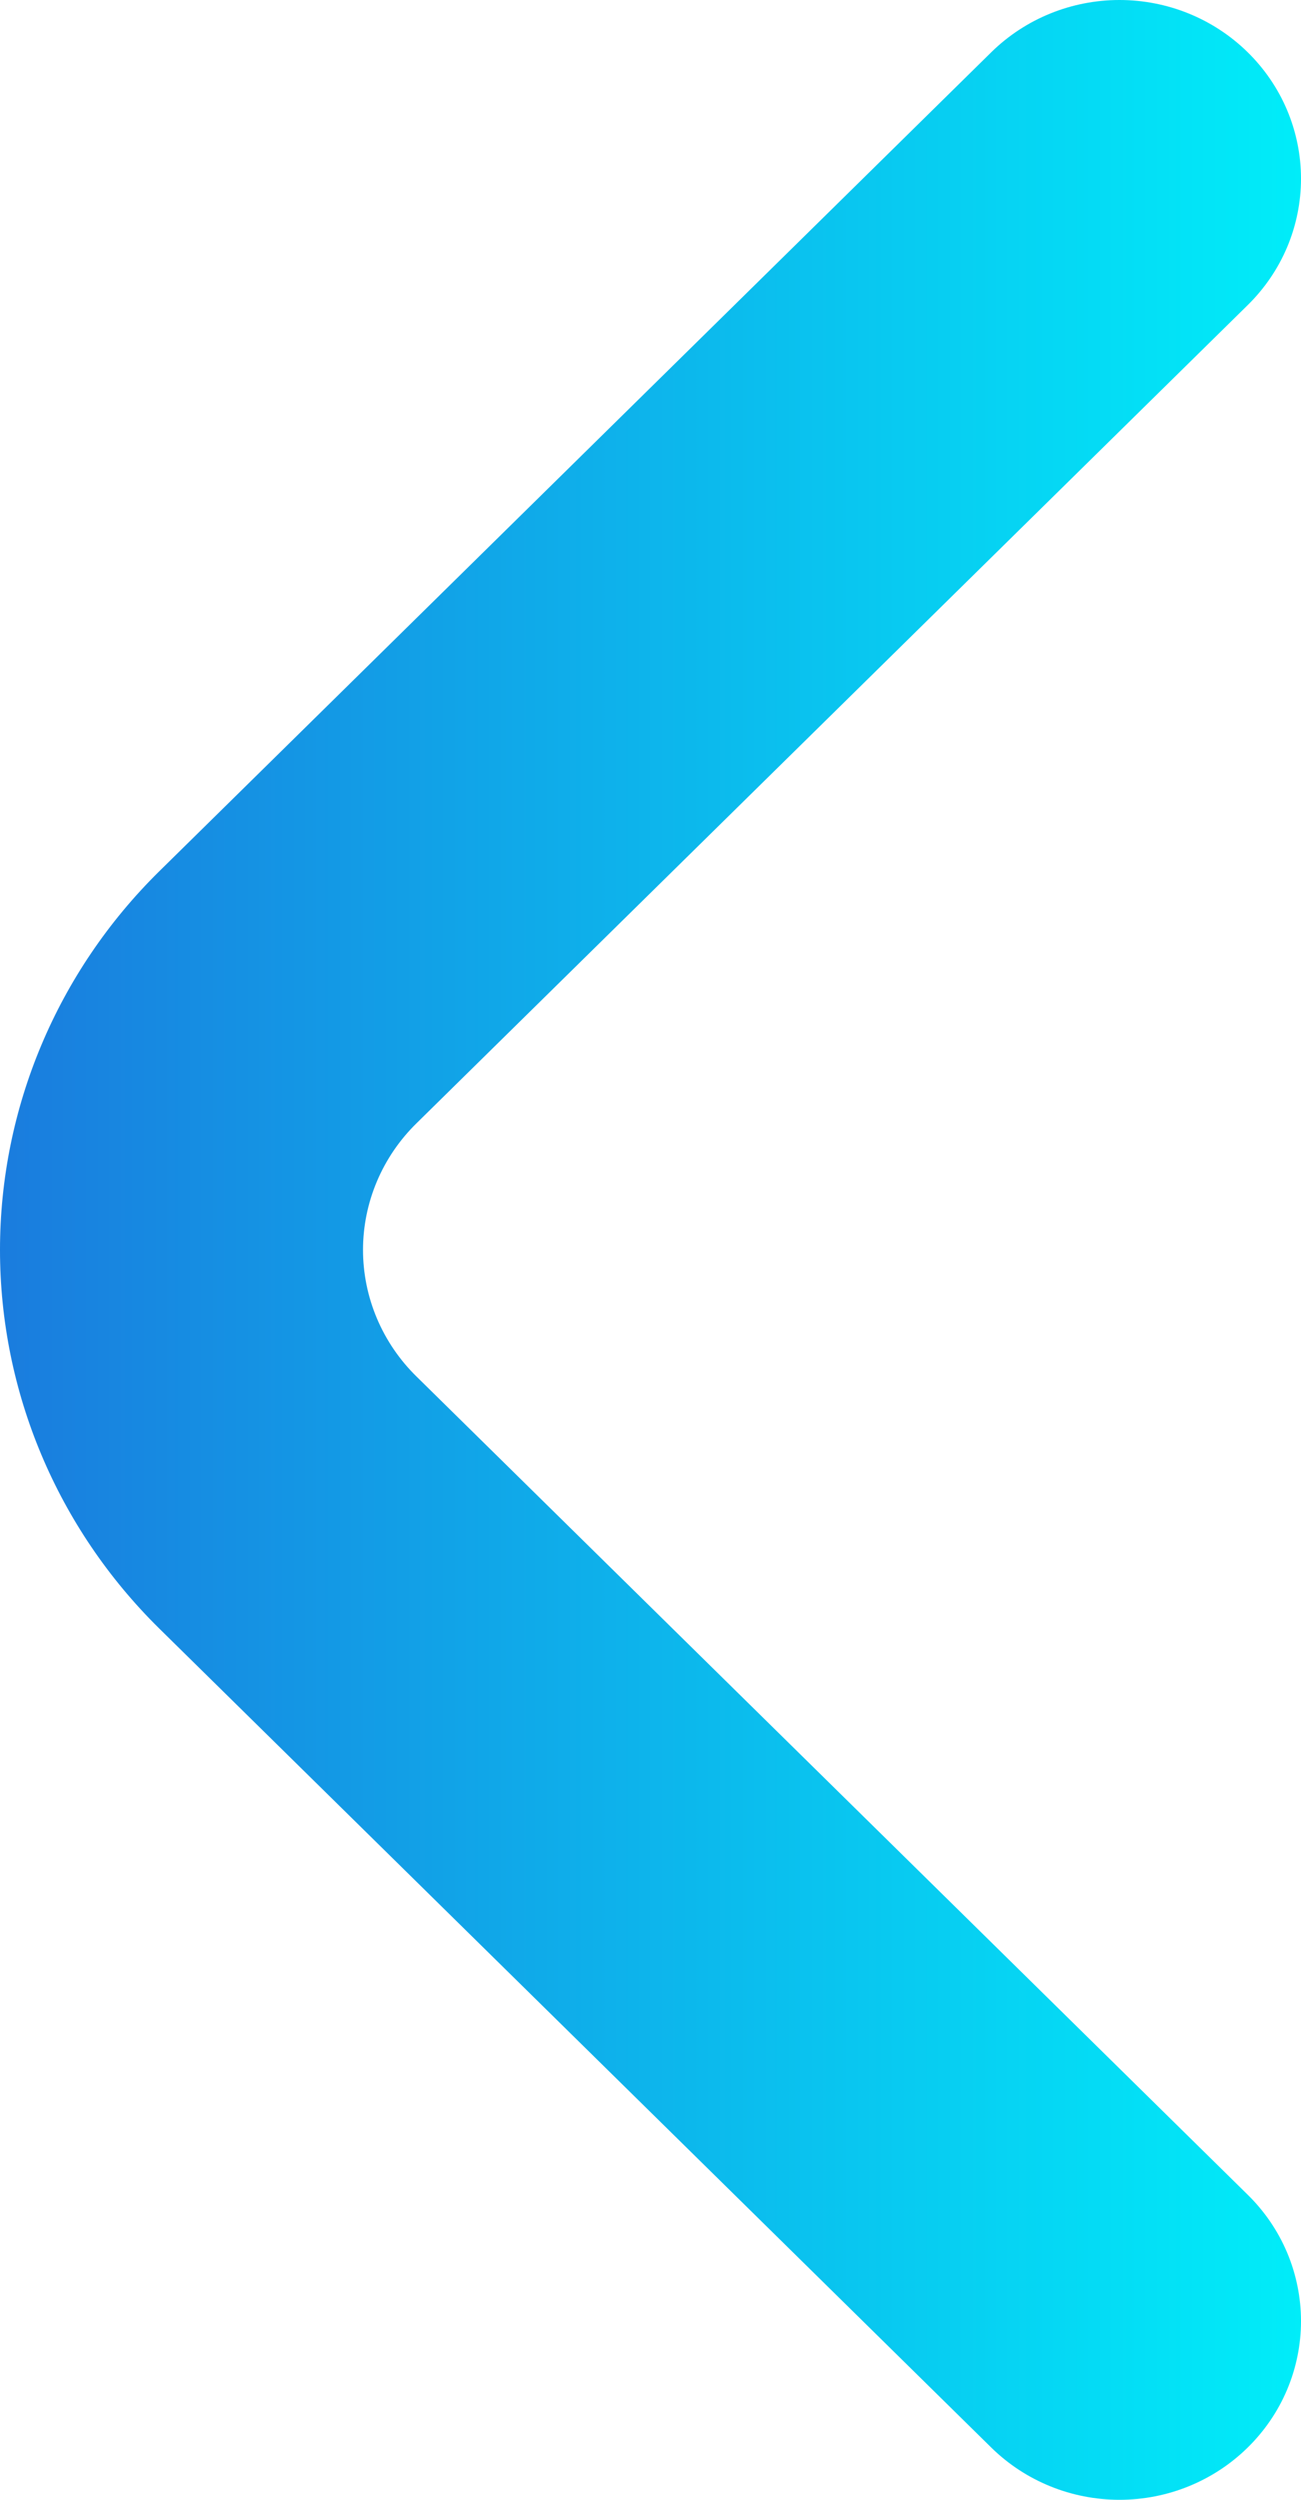 <svg width="38" height="73" viewBox="0 0 38 73" fill="none" xmlns="http://www.w3.org/2000/svg">
<path d="M36.433 71.484C36.929 70.999 37.324 70.423 37.593 69.787C37.861 69.152 38 68.47 38 67.782C38 67.094 37.861 66.412 37.593 65.777C37.324 65.142 36.929 64.565 36.433 64.081L12.17 40.202C11.674 39.717 11.28 39.14 11.011 38.505C10.742 37.87 10.603 37.188 10.603 36.5C10.603 35.812 10.742 35.13 11.011 34.495C11.28 33.86 11.674 33.283 12.17 32.798L36.433 8.92C36.929 8.435 37.324 7.858 37.593 7.223C37.861 6.588 38 5.906 38 5.218C38 4.53 37.861 3.848 37.593 3.213C37.324 2.577 36.929 2.001 36.433 1.516C35.44 0.545 34.098 0 32.698 0C31.299 0 29.956 0.545 28.963 1.516L4.648 25.447C1.672 28.38 0 32.355 0 36.5C0 40.645 1.672 44.62 4.648 47.553L28.963 71.484C29.956 72.455 31.299 73 32.698 73C34.098 73 35.44 72.455 36.433 71.484Z" fill="url(#paint0_linear_18_132)"/>
<defs>
<linearGradient id="paint0_linear_18_132" x1="38" y1="36.5" x2="0" y2="36.5" gradientUnits="userSpaceOnUse">
<stop stop-color="#00EDF9"/>
<stop offset="1" stop-color="#1A7CDE"/>
</linearGradient>
</defs>
</svg>

